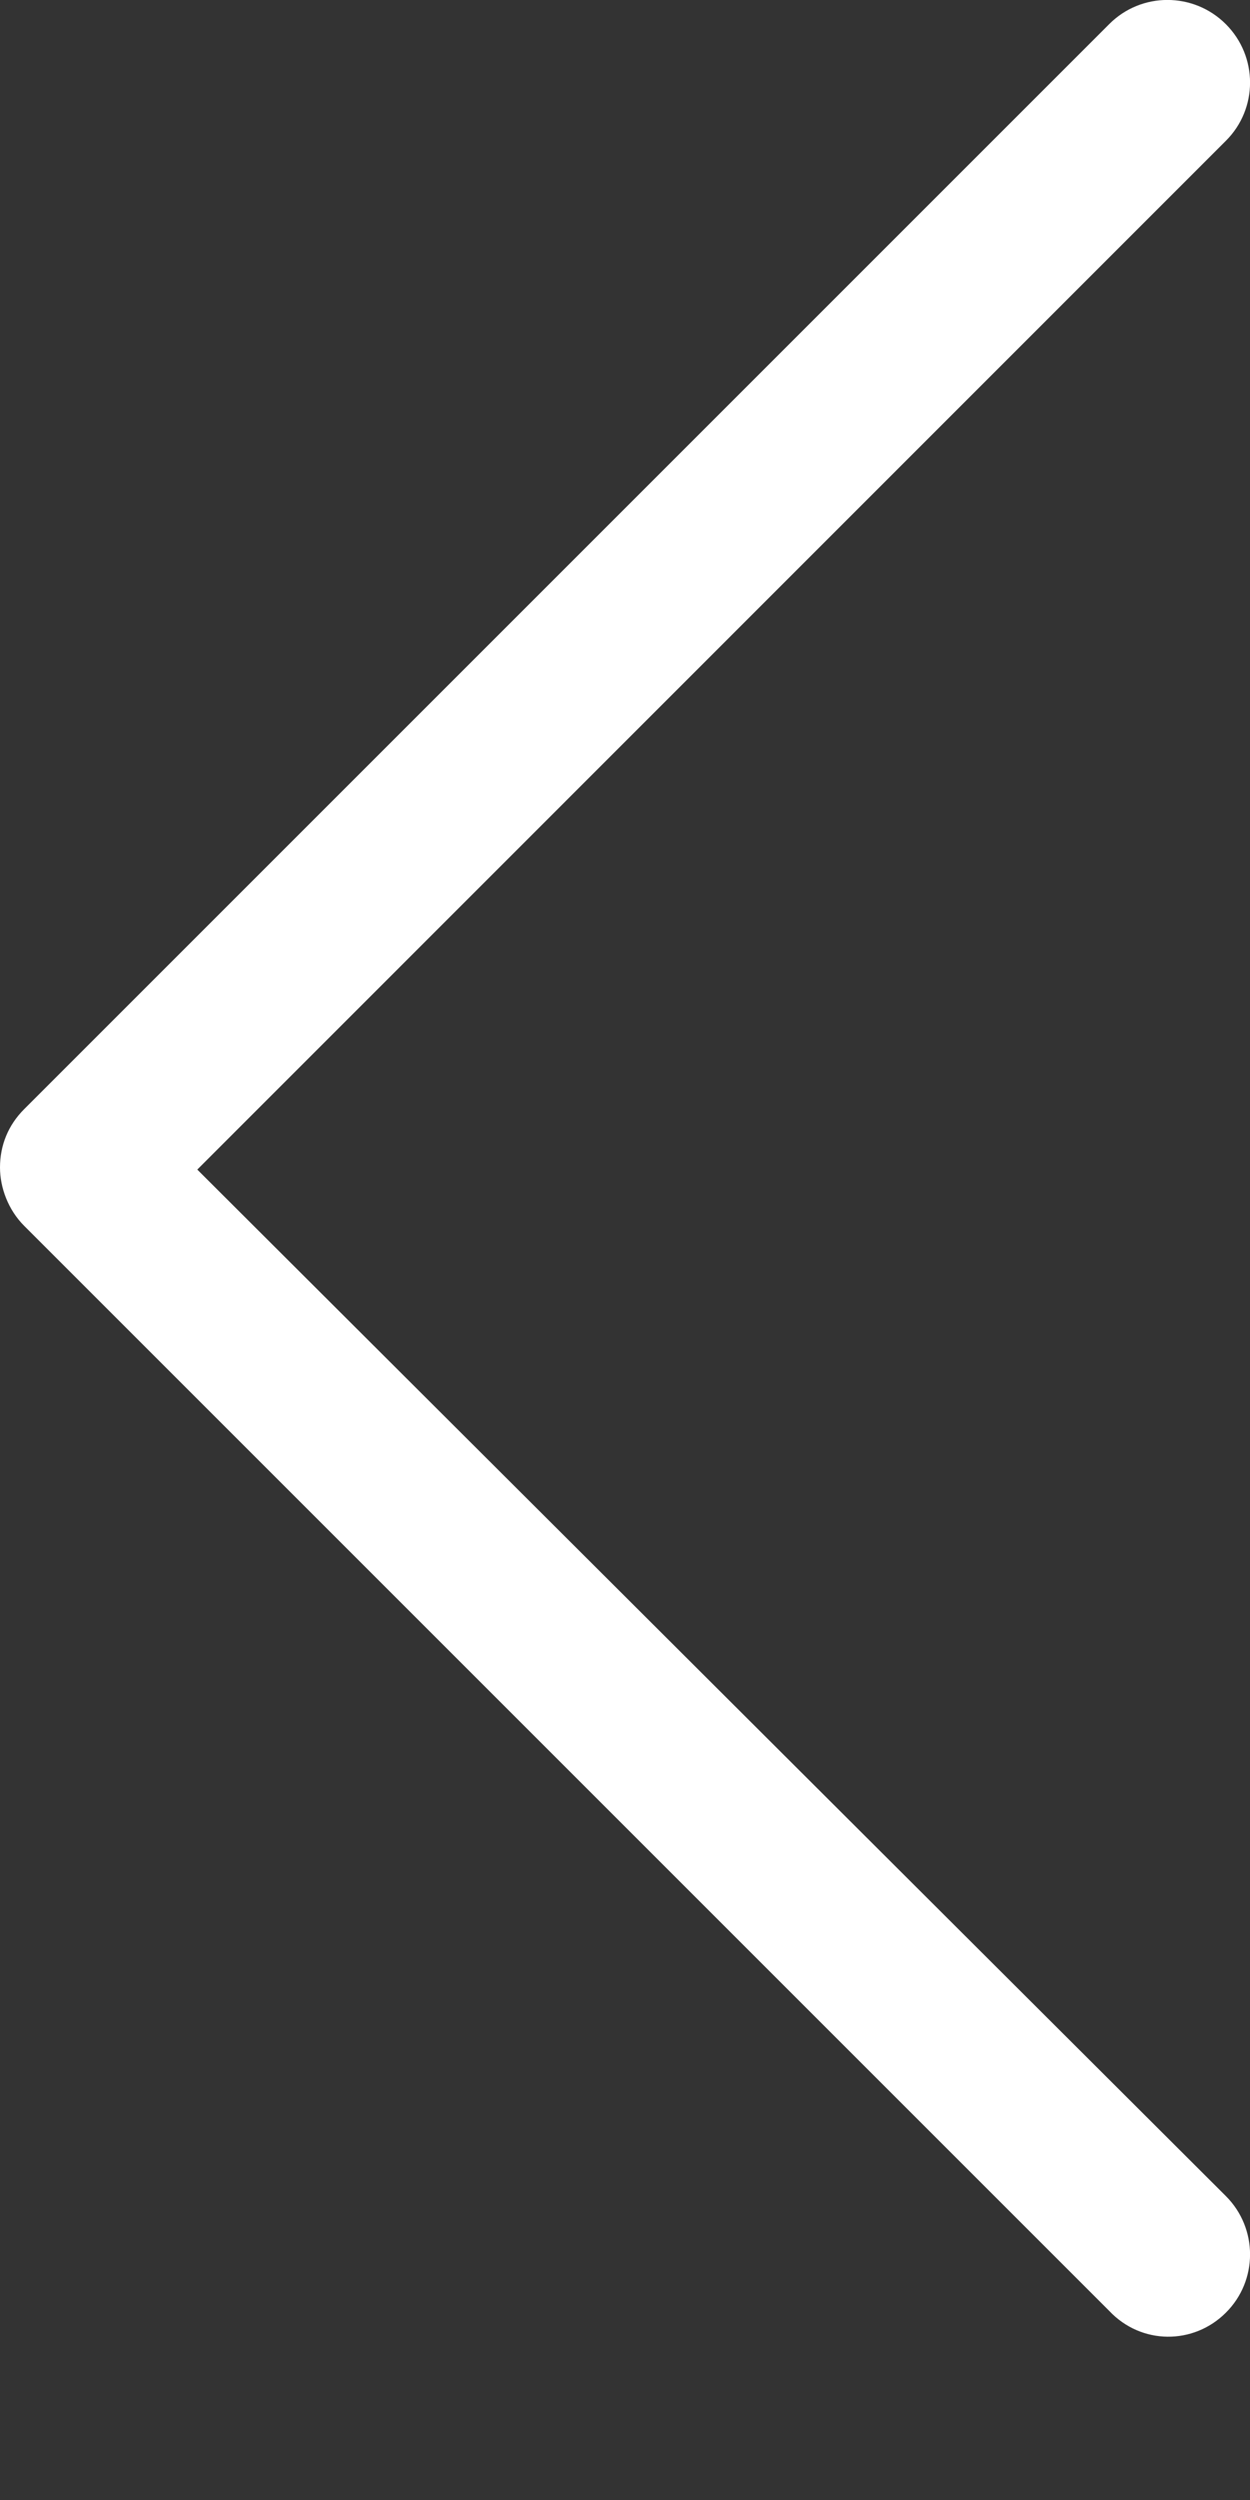 <svg width="6" height="12" viewBox="0 0 6 12" fill="none" xmlns="http://www.w3.org/2000/svg">
<rect x="0" y="0" width="6" height="12" fill="#333333" stroke="none"/>
<path d="M5.884 11.101C6.039 10.947 6.039 10.696 5.884 10.541L0.947 5.614L5.884 0.676C6.039 0.522 6.039 0.271 5.884 0.116C5.729 -0.039 5.478 -0.039 5.324 0.116L0.116 5.324C0.039 5.401 -2.40307e-07 5.498 -2.44953e-07 5.604C-2.49176e-07 5.7 0.039 5.807 0.116 5.884L5.324 11.092C5.478 11.256 5.729 11.256 5.884 11.101Z" fill="white"/>
</svg>

